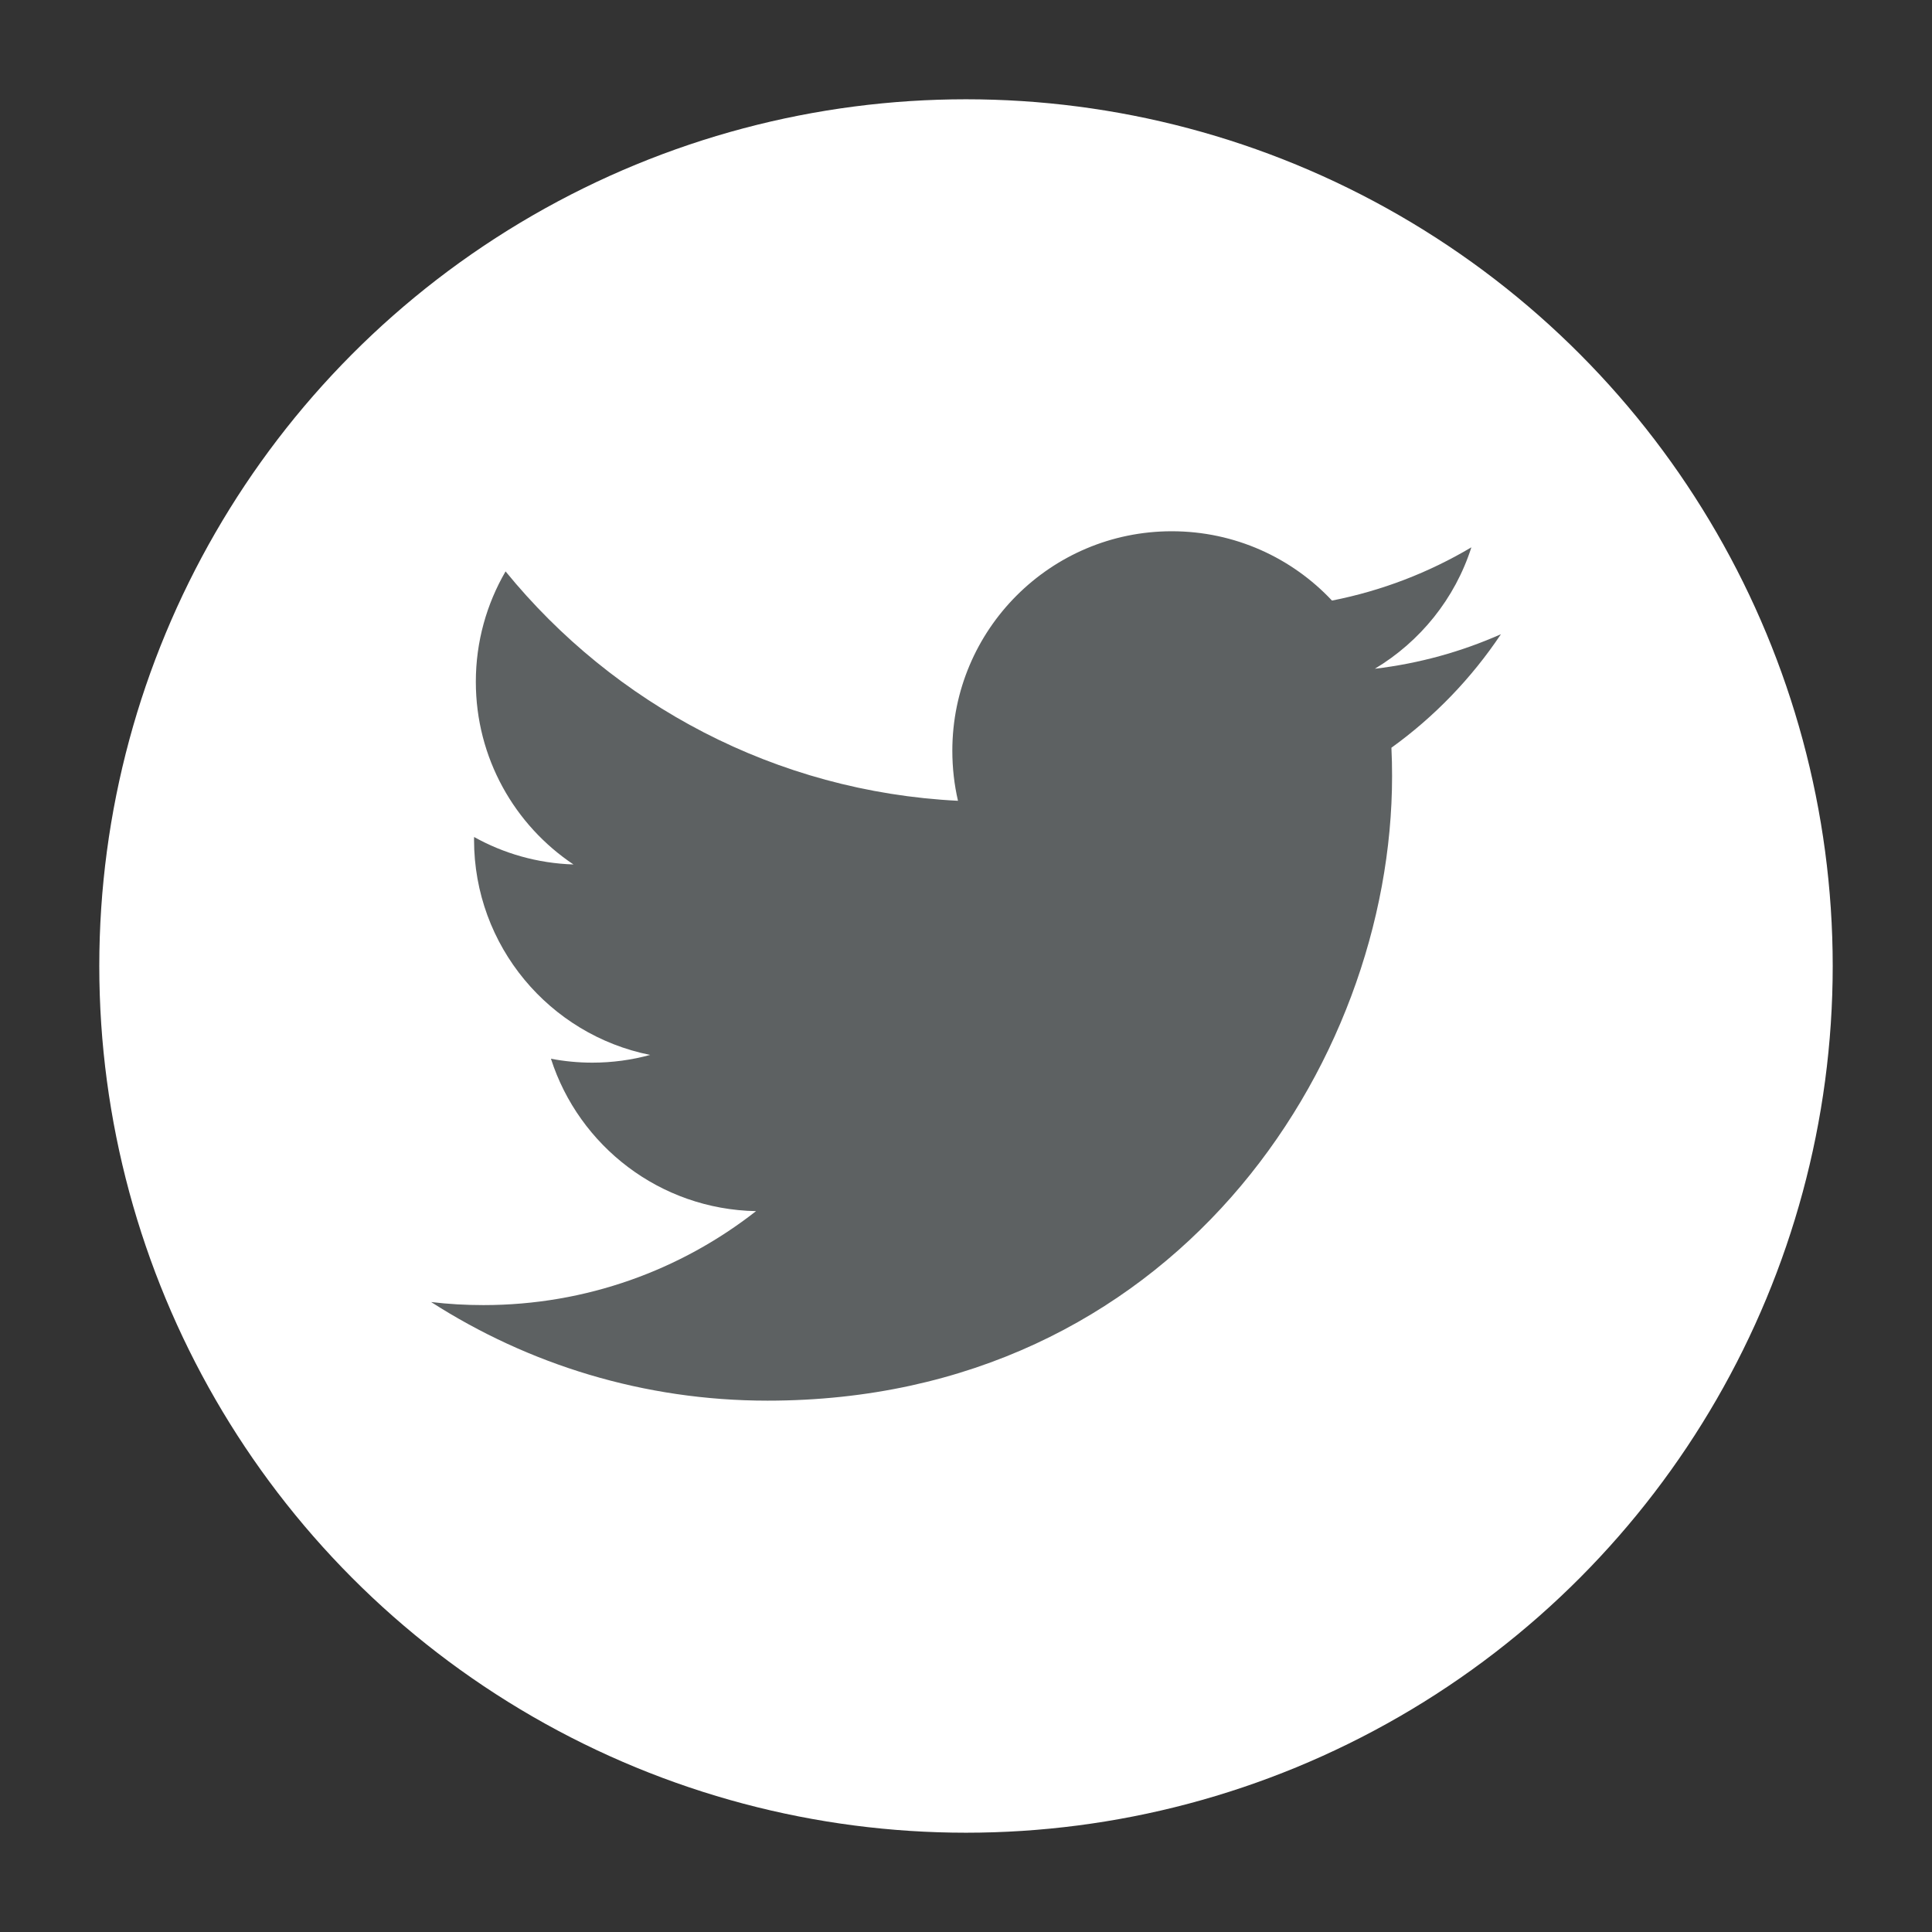 <?xml version="1.0" encoding="utf-8"?>
<!-- Generator: Adobe Illustrator 16.0.0, SVG Export Plug-In . SVG Version: 6.00 Build 0)  -->
<!DOCTYPE svg PUBLIC "-//W3C//DTD SVG 1.1//EN" "http://www.w3.org/Graphics/SVG/1.1/DTD/svg11.dtd">
<svg version="1.1" id="Calque_1" xmlns="http://www.w3.org/2000/svg" xmlns:xlink="http://www.w3.org/1999/xlink" x="0px" y="0px"
	 width="41px" height="41px" viewBox="0 0 41 41" enable-background="new 0 0 41 41" xml:space="preserve">
<rect x="0" y="0" width="41" height="41" fill="#333333" stroke="none"/>
<g>
	<circle fill="#FFFFFF" cx="-13.984" cy="102.627" r="18.392"/>
	<path fill="#5D6162" d="M-9.323,102.634h-3.048v10.871h-4.52v-10.871h-2.148v-3.84h2.148v-2.485c0-1.777,0.845-4.56,4.56-4.56
		l3.347,0.015v3.728h-2.429c-0.398,0-0.958,0.199-0.958,1.046v2.261h3.443L-9.323,102.634z M-9.323,102.634"/>
</g>
<g>
	<circle fill="#FFFFFF" cx="20.5" cy="20.5" r="18.393"/>
	<g>
		<path fill="#5D6162" d="M31.852,13.459c-0.835,0.37-1.732,0.621-2.676,0.733c0.963-0.577,1.701-1.488,2.049-2.577
			c-0.9,0.534-1.896,0.921-2.958,1.13c-0.849-0.905-2.06-1.471-3.4-1.471c-2.572,0-4.657,2.086-4.657,4.658
			c0,0.365,0.041,0.721,0.12,1.062c-3.87-0.194-7.303-2.049-9.601-4.868c-0.4,0.688-0.631,1.488-0.631,2.342
			c0,1.616,0.822,3.042,2.072,3.877c-0.764-0.024-1.482-0.233-2.109-0.583c-0.001,0.02-0.001,0.04-0.001,0.059
			c0,2.257,1.606,4.139,3.737,4.566c-0.391,0.107-0.803,0.164-1.228,0.164c-0.301,0-0.593-0.029-0.877-0.083
			c0.594,1.851,2.313,3.197,4.353,3.234c-1.596,1.25-3.604,1.994-5.785,1.994c-0.377,0-0.748-0.021-1.111-0.065
			c2.061,1.323,4.51,2.093,7.14,2.093c8.567,0,13.253-7.097,13.253-13.253c0-0.202-0.004-0.403-0.014-0.603
			C30.438,15.213,31.228,14.393,31.852,13.459L31.852,13.459z M31.852,13.459"/>
	</g>
</g>
</svg>
